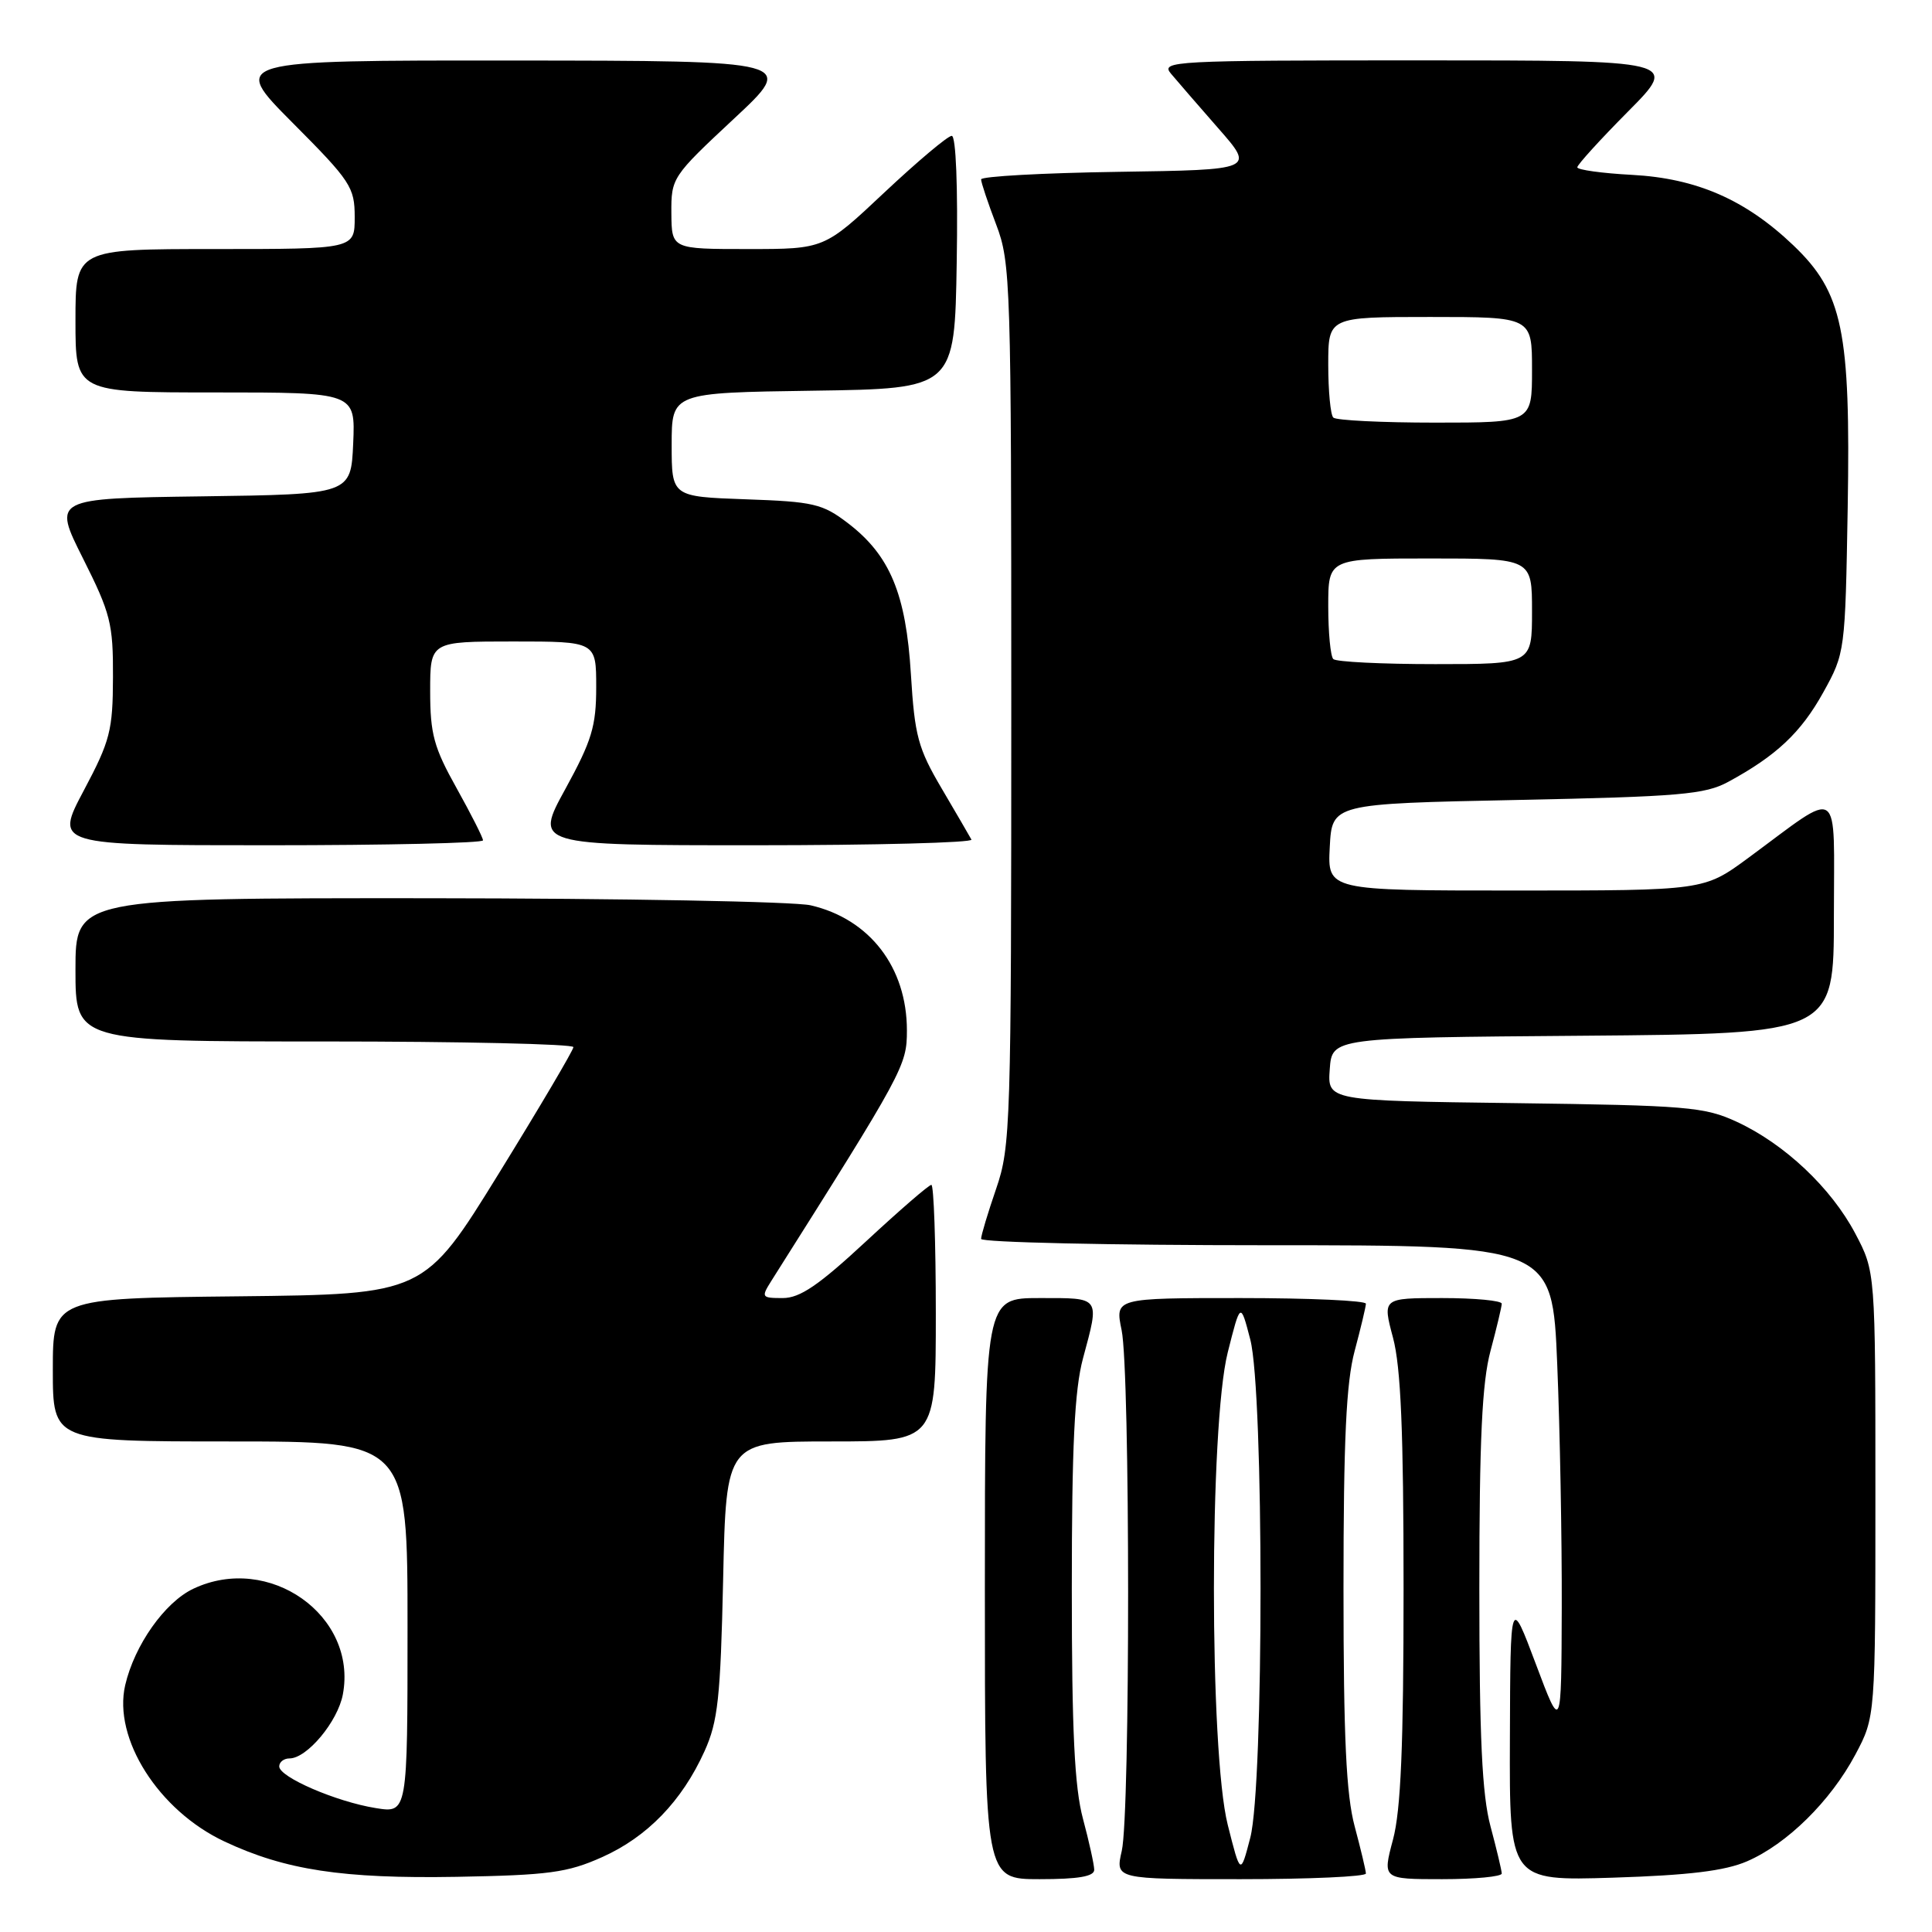 <?xml version="1.0" encoding="UTF-8" standalone="no"?>
<!DOCTYPE svg PUBLIC "-//W3C//DTD SVG 1.1//EN" "http://www.w3.org/Graphics/SVG/1.1/DTD/svg11.dtd" >
<svg xmlns="http://www.w3.org/2000/svg" xmlns:xlink="http://www.w3.org/1999/xlink" version="1.1" viewBox="0 0 256 256">
 <g >
 <path fill="currentColor"
d=" M 79.76 246.09 C 85.75 243.42 90.36 238.66 93.35 232.05 C 95.13 228.12 95.47 225.00 95.82 209.25 C 96.22 191.00 96.22 191.00 110.11 191.00 C 124.00 191.00 124.00 191.00 124.00 174.00 C 124.00 164.65 123.73 157.00 123.41 157.00 C 123.08 157.00 119.18 160.38 114.74 164.50 C 108.48 170.31 106.00 172.00 103.72 172.00 C 100.91 172.00 100.84 171.90 102.19 169.75 C 119.77 141.93 120.17 141.20 120.17 136.54 C 120.17 128.18 115.24 121.77 107.42 119.96 C 105.27 119.46 82.46 119.04 56.75 119.02 C 10.00 119.00 10.00 119.00 10.00 128.50 C 10.00 138.00 10.00 138.00 43.00 138.00 C 61.15 138.00 75.99 138.34 75.98 138.75 C 75.97 139.16 71.52 146.70 66.09 155.50 C 56.21 171.50 56.21 171.50 31.60 171.77 C 7.00 172.03 7.00 172.03 7.00 181.52 C 7.00 191.00 7.00 191.00 30.50 191.00 C 54.00 191.00 54.00 191.00 54.00 215.63 C 54.00 240.26 54.00 240.26 49.79 239.58 C 44.58 238.75 37.00 235.48 37.00 234.06 C 37.00 233.48 37.61 233.00 38.36 233.00 C 40.68 233.00 44.76 228.11 45.43 224.52 C 47.39 214.07 35.63 205.76 25.61 210.52 C 21.83 212.31 17.82 217.99 16.59 223.29 C 14.95 230.36 21.01 239.91 29.75 244.01 C 37.79 247.79 45.40 248.95 60.50 248.69 C 72.70 248.47 75.18 248.14 79.76 246.09 Z  M 144.99 247.75 C 144.98 247.06 144.31 244.03 143.50 241.00 C 142.38 236.84 142.02 229.39 142.02 210.50 C 142.02 191.61 142.38 184.16 143.50 180.00 C 145.72 171.74 145.90 172.00 137.75 172.00 C 130.50 172.00 130.50 172.00 130.50 210.50 C 130.50 249.00 130.50 249.00 137.75 249.00 C 142.89 249.00 145.00 248.64 144.99 247.75 Z  M 180.99 248.25 C 180.98 247.84 180.31 245.03 179.50 242.00 C 178.38 237.82 178.02 230.27 178.02 210.50 C 178.02 190.73 178.38 183.18 179.50 179.00 C 180.31 175.97 180.98 173.16 180.99 172.75 C 180.99 172.34 173.52 172.00 164.37 172.00 C 147.74 172.00 147.74 172.00 148.62 176.25 C 149.76 181.74 149.77 240.33 148.64 245.25 C 147.78 249.00 147.78 249.00 164.39 249.00 C 173.52 249.00 180.99 248.66 180.99 248.25 Z  M 198.99 248.25 C 198.98 247.84 198.31 245.03 197.50 242.00 C 196.38 237.82 196.02 230.27 196.02 210.50 C 196.02 190.73 196.38 183.18 197.50 179.00 C 198.31 175.97 198.98 173.16 198.99 172.75 C 198.99 172.34 195.44 172.00 191.09 172.00 C 183.18 172.00 183.18 172.00 184.58 177.25 C 185.62 181.15 185.98 189.69 185.98 210.50 C 185.98 231.31 185.62 239.85 184.58 243.75 C 183.18 249.00 183.18 249.00 191.09 249.00 C 195.44 249.00 198.99 248.66 198.99 248.25 Z  M 231.50 246.63 C 236.79 244.34 242.55 238.67 245.84 232.50 C 248.50 227.50 248.50 227.50 248.50 198.00 C 248.50 168.50 248.50 168.50 245.83 163.44 C 242.63 157.39 236.46 151.57 230.12 148.64 C 225.87 146.67 223.53 146.47 200.70 146.17 C 175.89 145.85 175.89 145.85 176.20 141.67 C 176.50 137.50 176.50 137.50 209.75 137.24 C 243.00 136.97 243.00 136.97 243.00 121.37 C 243.00 103.63 244.20 104.44 231.64 113.69 C 225.78 118.00 225.78 118.00 200.84 118.00 C 175.90 118.00 175.90 118.00 176.20 112.25 C 176.50 106.50 176.50 106.50 201.00 106.00 C 222.57 105.56 225.92 105.27 229.00 103.60 C 235.38 100.14 238.64 97.07 241.59 91.75 C 244.48 86.54 244.50 86.36 244.83 67.27 C 245.22 43.81 244.18 38.76 237.62 32.50 C 231.29 26.46 224.81 23.63 216.25 23.17 C 212.26 22.96 209.00 22.50 209.00 22.17 C 209.00 21.83 212.03 18.50 215.72 14.78 C 222.45 8.00 222.45 8.00 188.07 8.00 C 155.44 8.00 153.76 8.09 155.15 9.75 C 155.95 10.71 158.78 13.97 161.43 17.00 C 166.26 22.50 166.26 22.50 148.13 22.77 C 138.16 22.92 130.00 23.37 130.00 23.77 C 130.00 24.17 130.90 26.87 132.00 29.76 C 133.92 34.80 134.00 37.45 134.00 93.35 C 134.00 149.08 133.91 151.95 132.00 157.50 C 130.90 160.70 130.00 163.69 130.00 164.16 C 130.00 164.62 147.03 165.00 167.84 165.00 C 205.69 165.00 205.69 165.00 206.34 180.75 C 206.70 189.41 206.97 203.93 206.94 213.00 C 206.89 229.50 206.89 229.50 203.51 220.50 C 200.13 211.50 200.13 211.50 200.07 230.36 C 200.00 249.23 200.00 249.23 213.75 248.80 C 223.81 248.48 228.57 247.90 231.50 246.63 Z  M 64.00 111.35 C 64.00 110.99 62.42 107.88 60.50 104.43 C 57.49 99.05 57.00 97.26 57.00 91.59 C 57.00 85.00 57.00 85.00 68.00 85.00 C 79.00 85.00 79.00 85.00 79.00 91.05 C 79.00 96.24 78.42 98.14 74.91 104.55 C 70.82 112.00 70.82 112.00 99.97 112.00 C 116.00 112.00 128.94 111.66 128.72 111.25 C 128.50 110.84 126.73 107.80 124.79 104.50 C 121.64 99.16 121.20 97.50 120.70 89.35 C 120.05 78.67 117.92 73.57 112.34 69.31 C 108.99 66.75 107.79 66.47 98.83 66.16 C 89.00 65.81 89.00 65.81 89.00 58.93 C 89.00 52.04 89.00 52.04 107.75 51.77 C 126.50 51.50 126.50 51.50 126.77 34.75 C 126.94 24.75 126.67 18.00 126.11 18.00 C 125.59 18.00 121.58 21.38 117.19 25.50 C 109.22 33.00 109.22 33.00 99.11 33.00 C 89.00 33.00 89.00 33.00 88.96 28.25 C 88.93 23.57 89.06 23.38 97.21 15.77 C 105.50 8.05 105.50 8.05 68.02 8.02 C 30.54 8.00 30.54 8.00 38.77 16.27 C 46.48 24.01 47.00 24.81 47.00 28.77 C 47.00 33.00 47.00 33.00 28.50 33.00 C 10.00 33.00 10.00 33.00 10.00 42.50 C 10.00 52.00 10.00 52.00 28.55 52.00 C 47.09 52.00 47.09 52.00 46.80 58.75 C 46.50 65.50 46.50 65.50 26.75 65.77 C 7.00 66.04 7.00 66.04 11.00 74.00 C 14.65 81.27 15.00 82.63 14.97 89.73 C 14.95 96.80 14.60 98.16 11.10 104.75 C 7.25 112.00 7.25 112.00 35.63 112.00 C 51.23 112.00 64.00 111.71 64.00 111.35 Z  M 162.68 241.79 C 160.24 232.07 160.24 188.93 162.68 179.21 C 164.37 172.50 164.37 172.50 165.67 177.50 C 167.48 184.50 167.48 236.50 165.67 243.50 C 164.37 248.50 164.37 248.50 162.68 241.79 Z  M 176.67 87.33 C 176.30 86.97 176.00 83.82 176.00 80.33 C 176.00 74.00 176.00 74.00 189.50 74.00 C 203.00 74.00 203.00 74.00 203.00 81.00 C 203.00 88.00 203.00 88.00 190.17 88.00 C 183.11 88.00 177.03 87.70 176.67 87.33 Z  M 176.67 55.33 C 176.30 54.97 176.00 51.82 176.00 48.33 C 176.00 42.00 176.00 42.00 189.50 42.00 C 203.00 42.00 203.00 42.00 203.00 49.00 C 203.00 56.00 203.00 56.00 190.17 56.00 C 183.11 56.00 177.03 55.70 176.67 55.33 Z "/>
</g>
</svg>